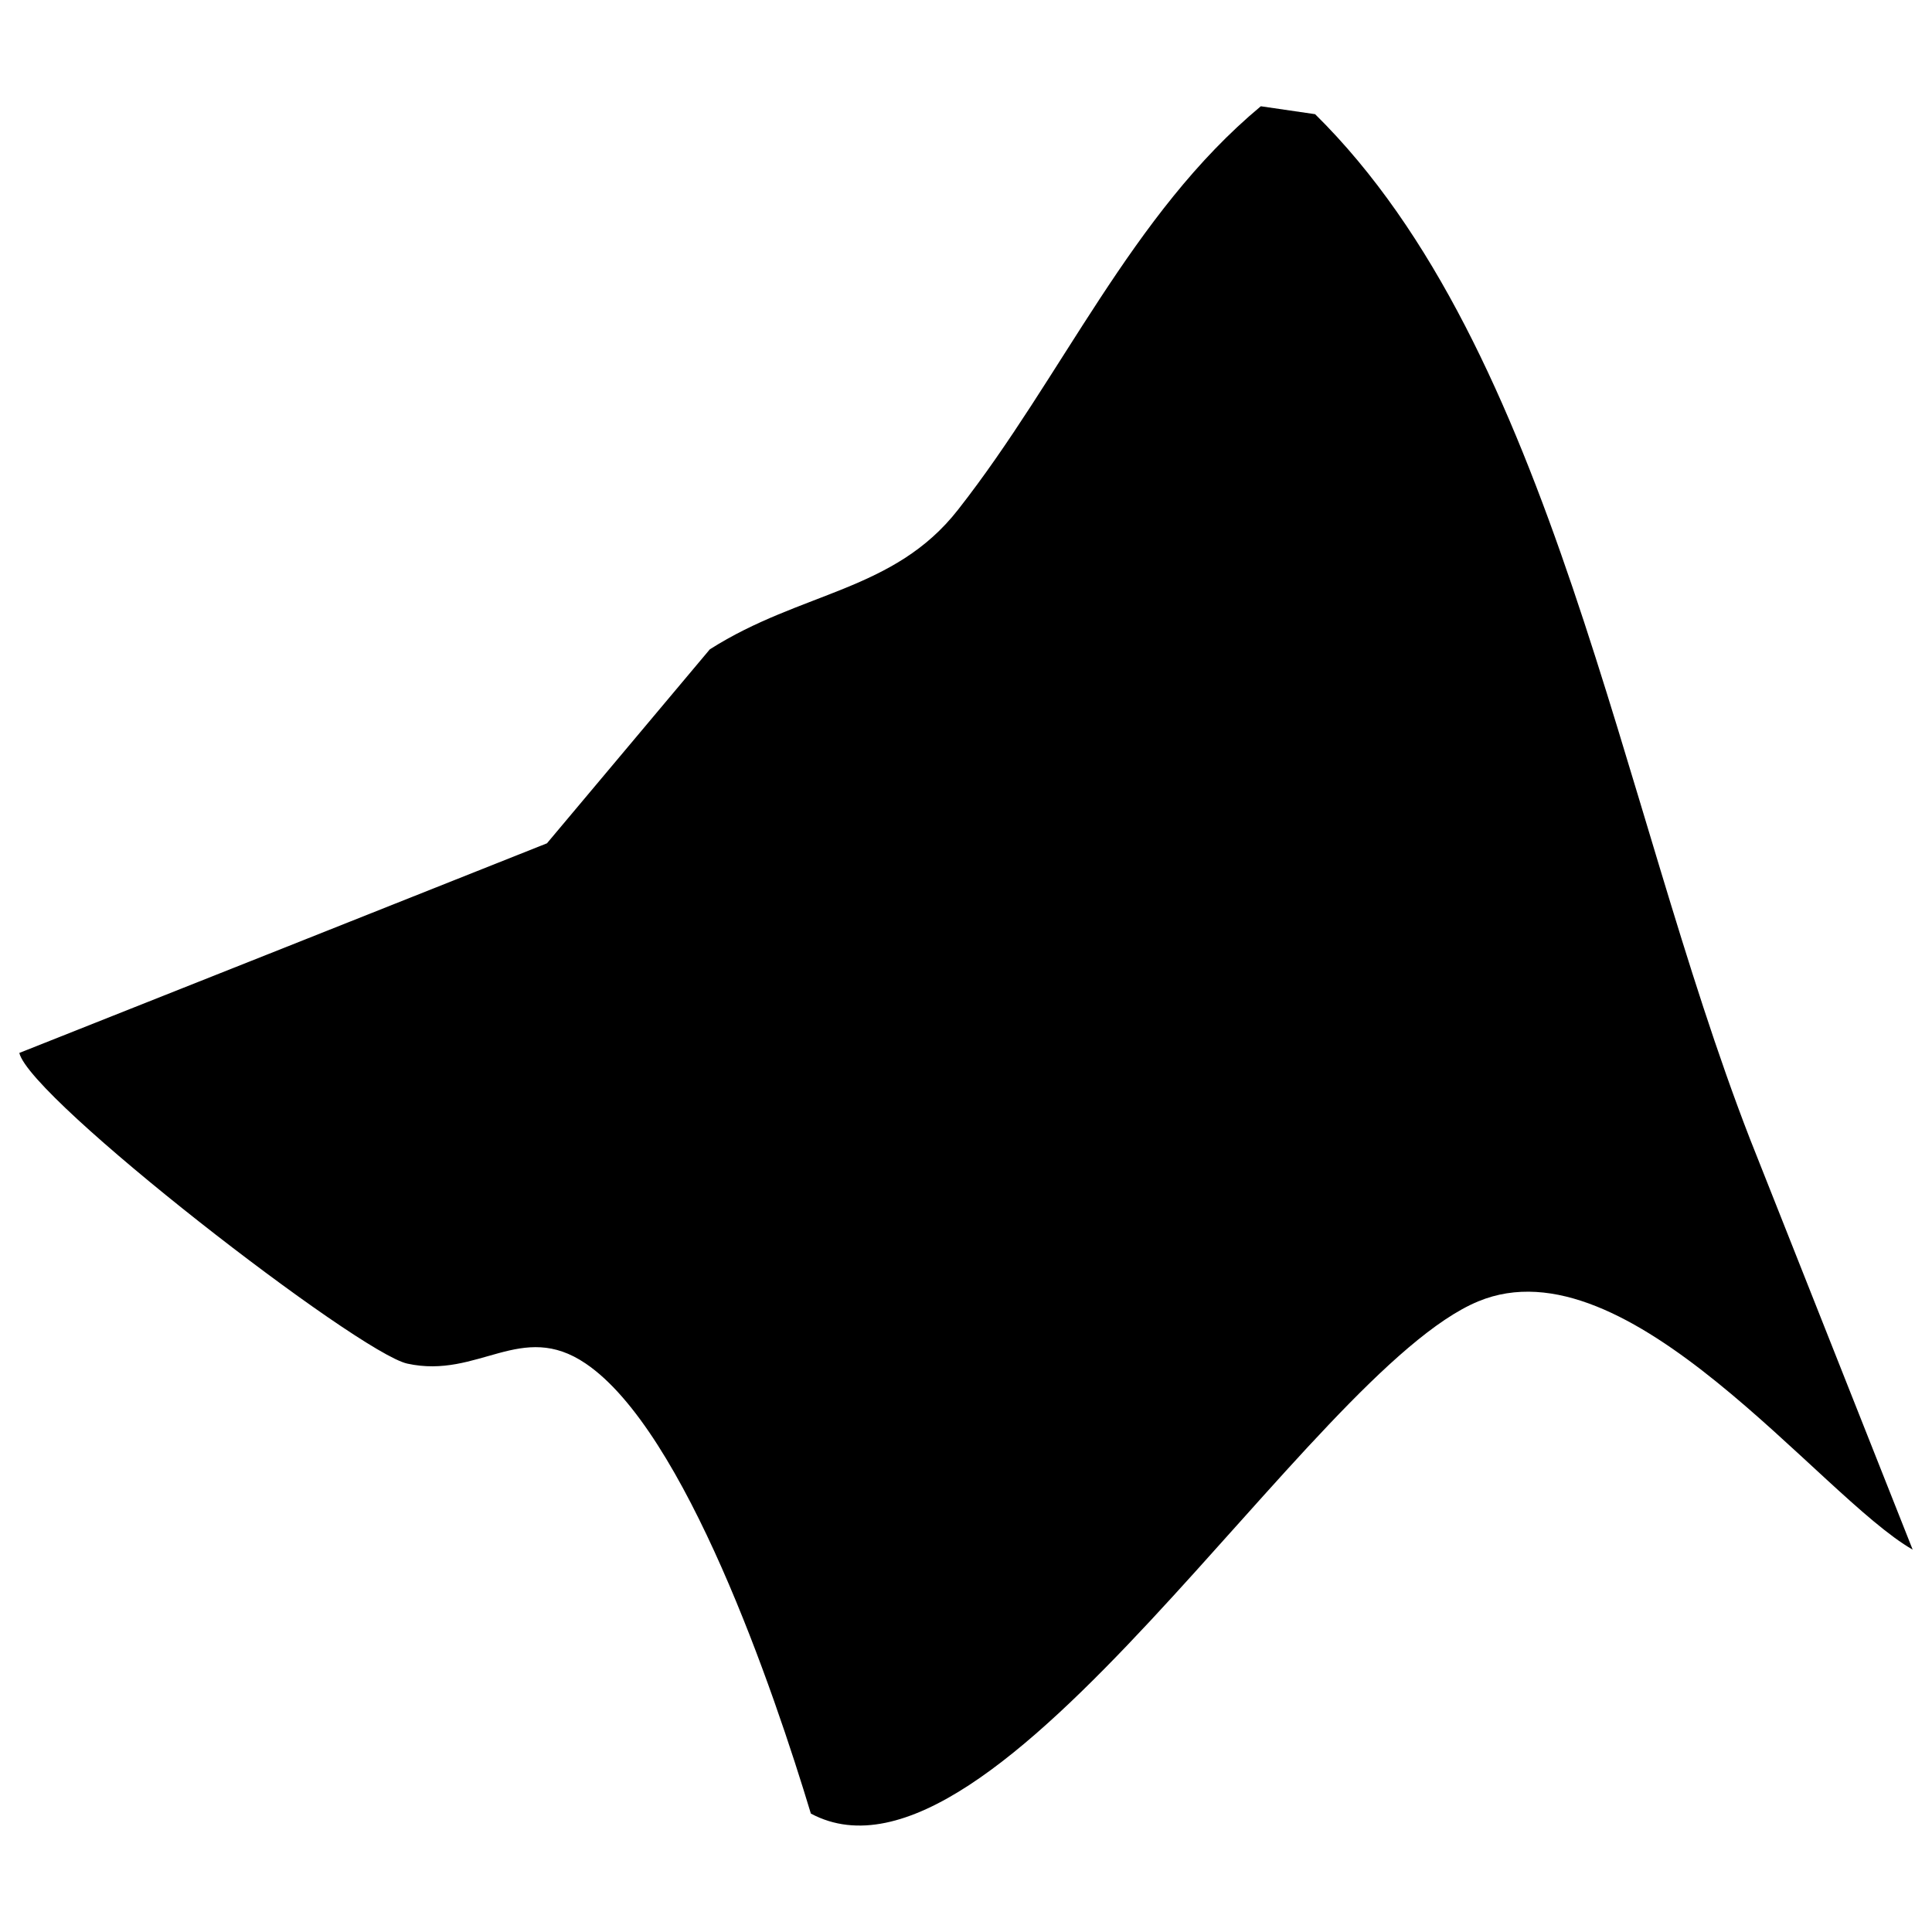 <?xml version="1.0" encoding="utf-8"?>
<!-- Svg Vector Icons : http://www.onlinewebfonts.com/icon -->
<!DOCTYPE svg PUBLIC "-//W3C//DTD SVG 1.1//EN" "http://www.w3.org/Graphics/SVG/1.1/DTD/svg11.dtd">
<svg id="tech" version="1.1" xmlns="http://www.w3.org/2000/svg" xmlns:xlink="http://www.w3.org/1999/xlink" x="0px" y="0px" viewBox="0 0 1000 1000" enable-background="new 0 0 1000 1000" xml:space="preserve">
<g><path d="M652.6,55c9.4,1.4,18.7,2.7,28.1,4.1C804,180.7,837.9,414.4,905.7,589.3c28.1,70.9,56.2,141.9,84.3,212.8c-48.4-27.8-147.2-160.8-224.9-128.5c-87.4,36.2-249.9,316.2-345.4,265.1c-19.2-63.6-65-198-116.5-232.9c-33.4-22.7-55.5,8.1-92.4,0C185.4,700.2,15.6,568.9,10,545c91-36.1,182.1-72.3,273.1-108.5c28.1-33.4,56.2-67,84.3-100.4c47.3-30.1,95.3-29.8,128.5-72.3C549.9,195,585.4,110.9,652.6,55z"/></g>
</svg>